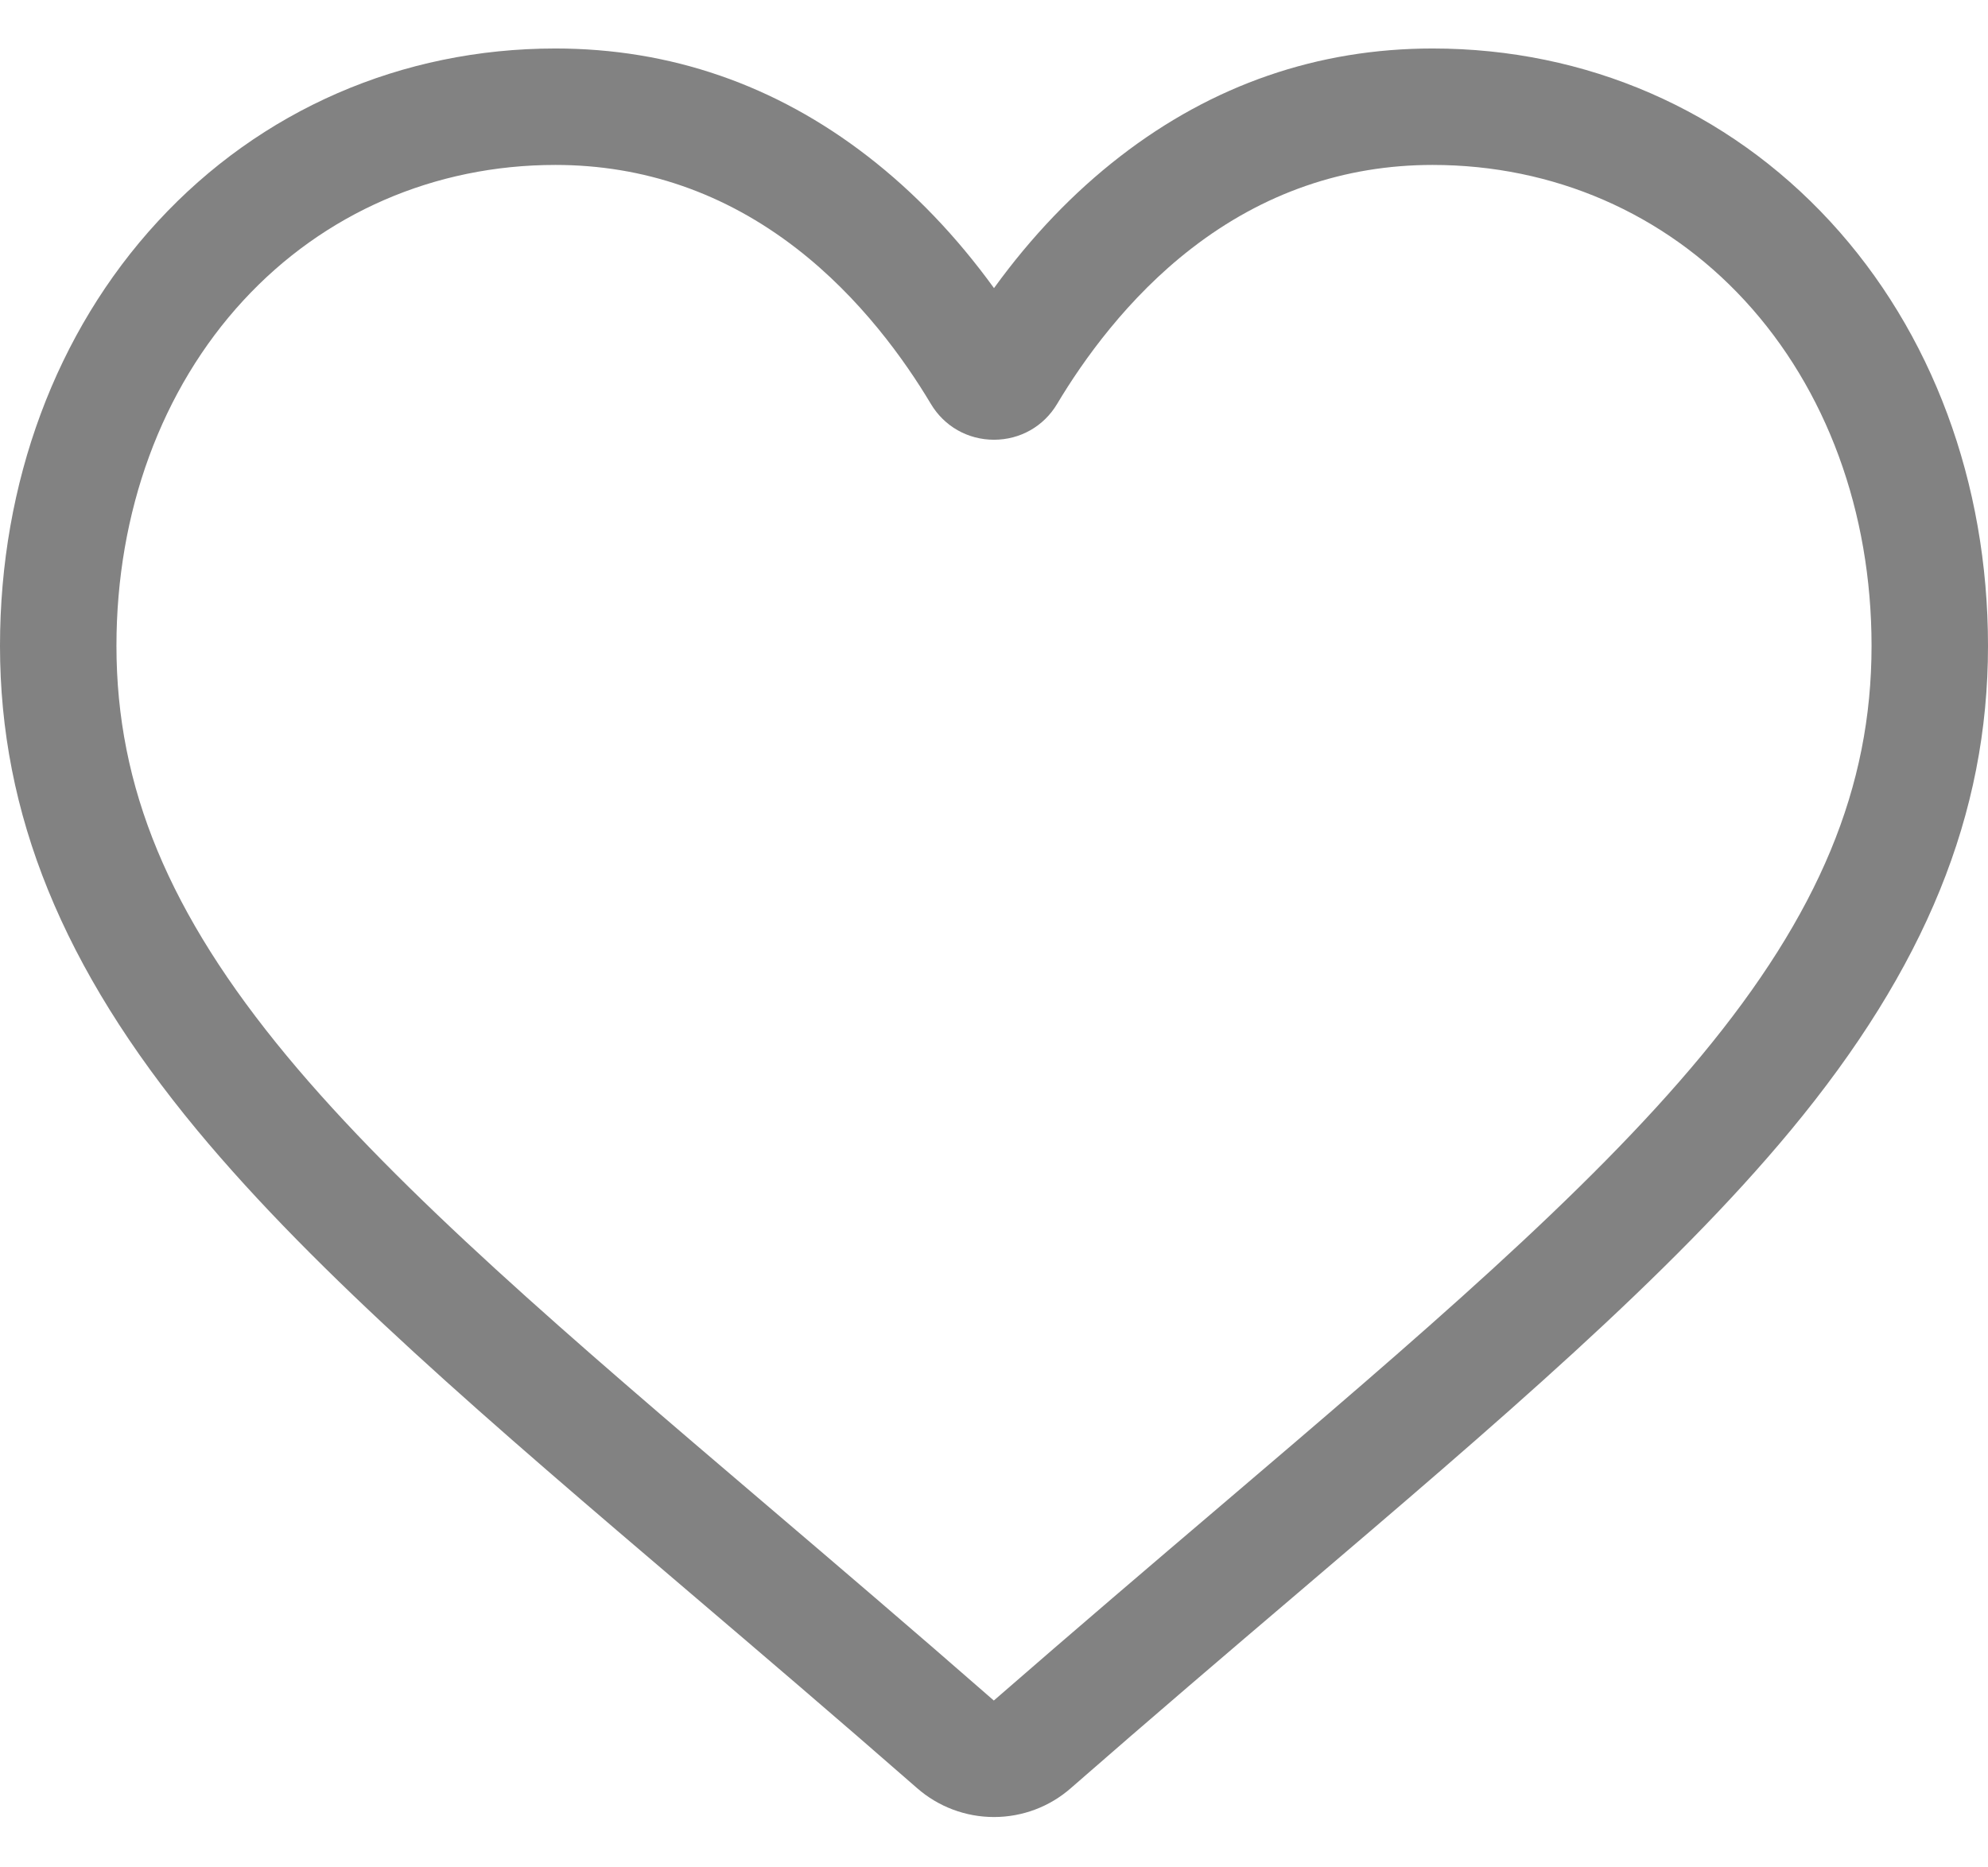 <svg width="33" height="31" viewBox="0 0 33 31" fill="none" xmlns="http://www.w3.org/2000/svg">
<path d="M16.5 30.164C16.03 30.164 15.577 29.994 15.224 29.685C13.891 28.519 12.606 27.424 11.472 26.457L11.466 26.452C8.141 23.619 5.271 21.172 3.273 18.762C1.04 16.068 0 13.513 0 10.722C0 8.011 0.93 5.509 2.618 3.678C4.326 1.825 6.67 0.805 9.219 0.805C11.124 0.805 12.868 1.407 14.404 2.595C15.179 3.194 15.881 3.928 16.5 4.783C17.119 3.928 17.821 3.194 18.596 2.595C20.132 1.407 21.877 0.805 23.781 0.805C26.33 0.805 28.674 1.825 30.382 3.678C32.07 5.509 33 8.011 33 10.722C33 13.513 31.96 16.068 29.727 18.762C27.73 21.172 24.859 23.619 21.535 26.452C20.399 27.419 19.112 28.517 17.775 29.685C17.423 29.994 16.97 30.164 16.5 30.164ZM9.219 2.738C7.216 2.738 5.377 3.537 4.039 4.988C2.681 6.461 1.933 8.498 1.933 10.722C1.933 13.069 2.805 15.169 4.761 17.529C6.652 19.81 9.464 22.206 12.72 24.981L12.726 24.986C13.864 25.956 15.154 27.056 16.497 28.23C17.848 27.054 19.14 25.952 20.281 24.981C23.537 22.206 26.348 19.81 28.239 17.529C30.195 15.169 31.067 13.069 31.067 10.722C31.067 8.498 30.319 6.461 28.961 4.988C27.623 3.537 25.784 2.738 23.781 2.738C22.315 2.738 20.968 3.204 19.779 4.124C18.719 4.943 17.981 5.98 17.548 6.705C17.326 7.078 16.934 7.3 16.5 7.3C16.066 7.3 15.674 7.078 15.452 6.705C15.019 5.98 14.281 4.943 13.221 4.124C12.032 3.204 10.685 2.738 9.219 2.738Z" fill="#828282"/>
</svg>
